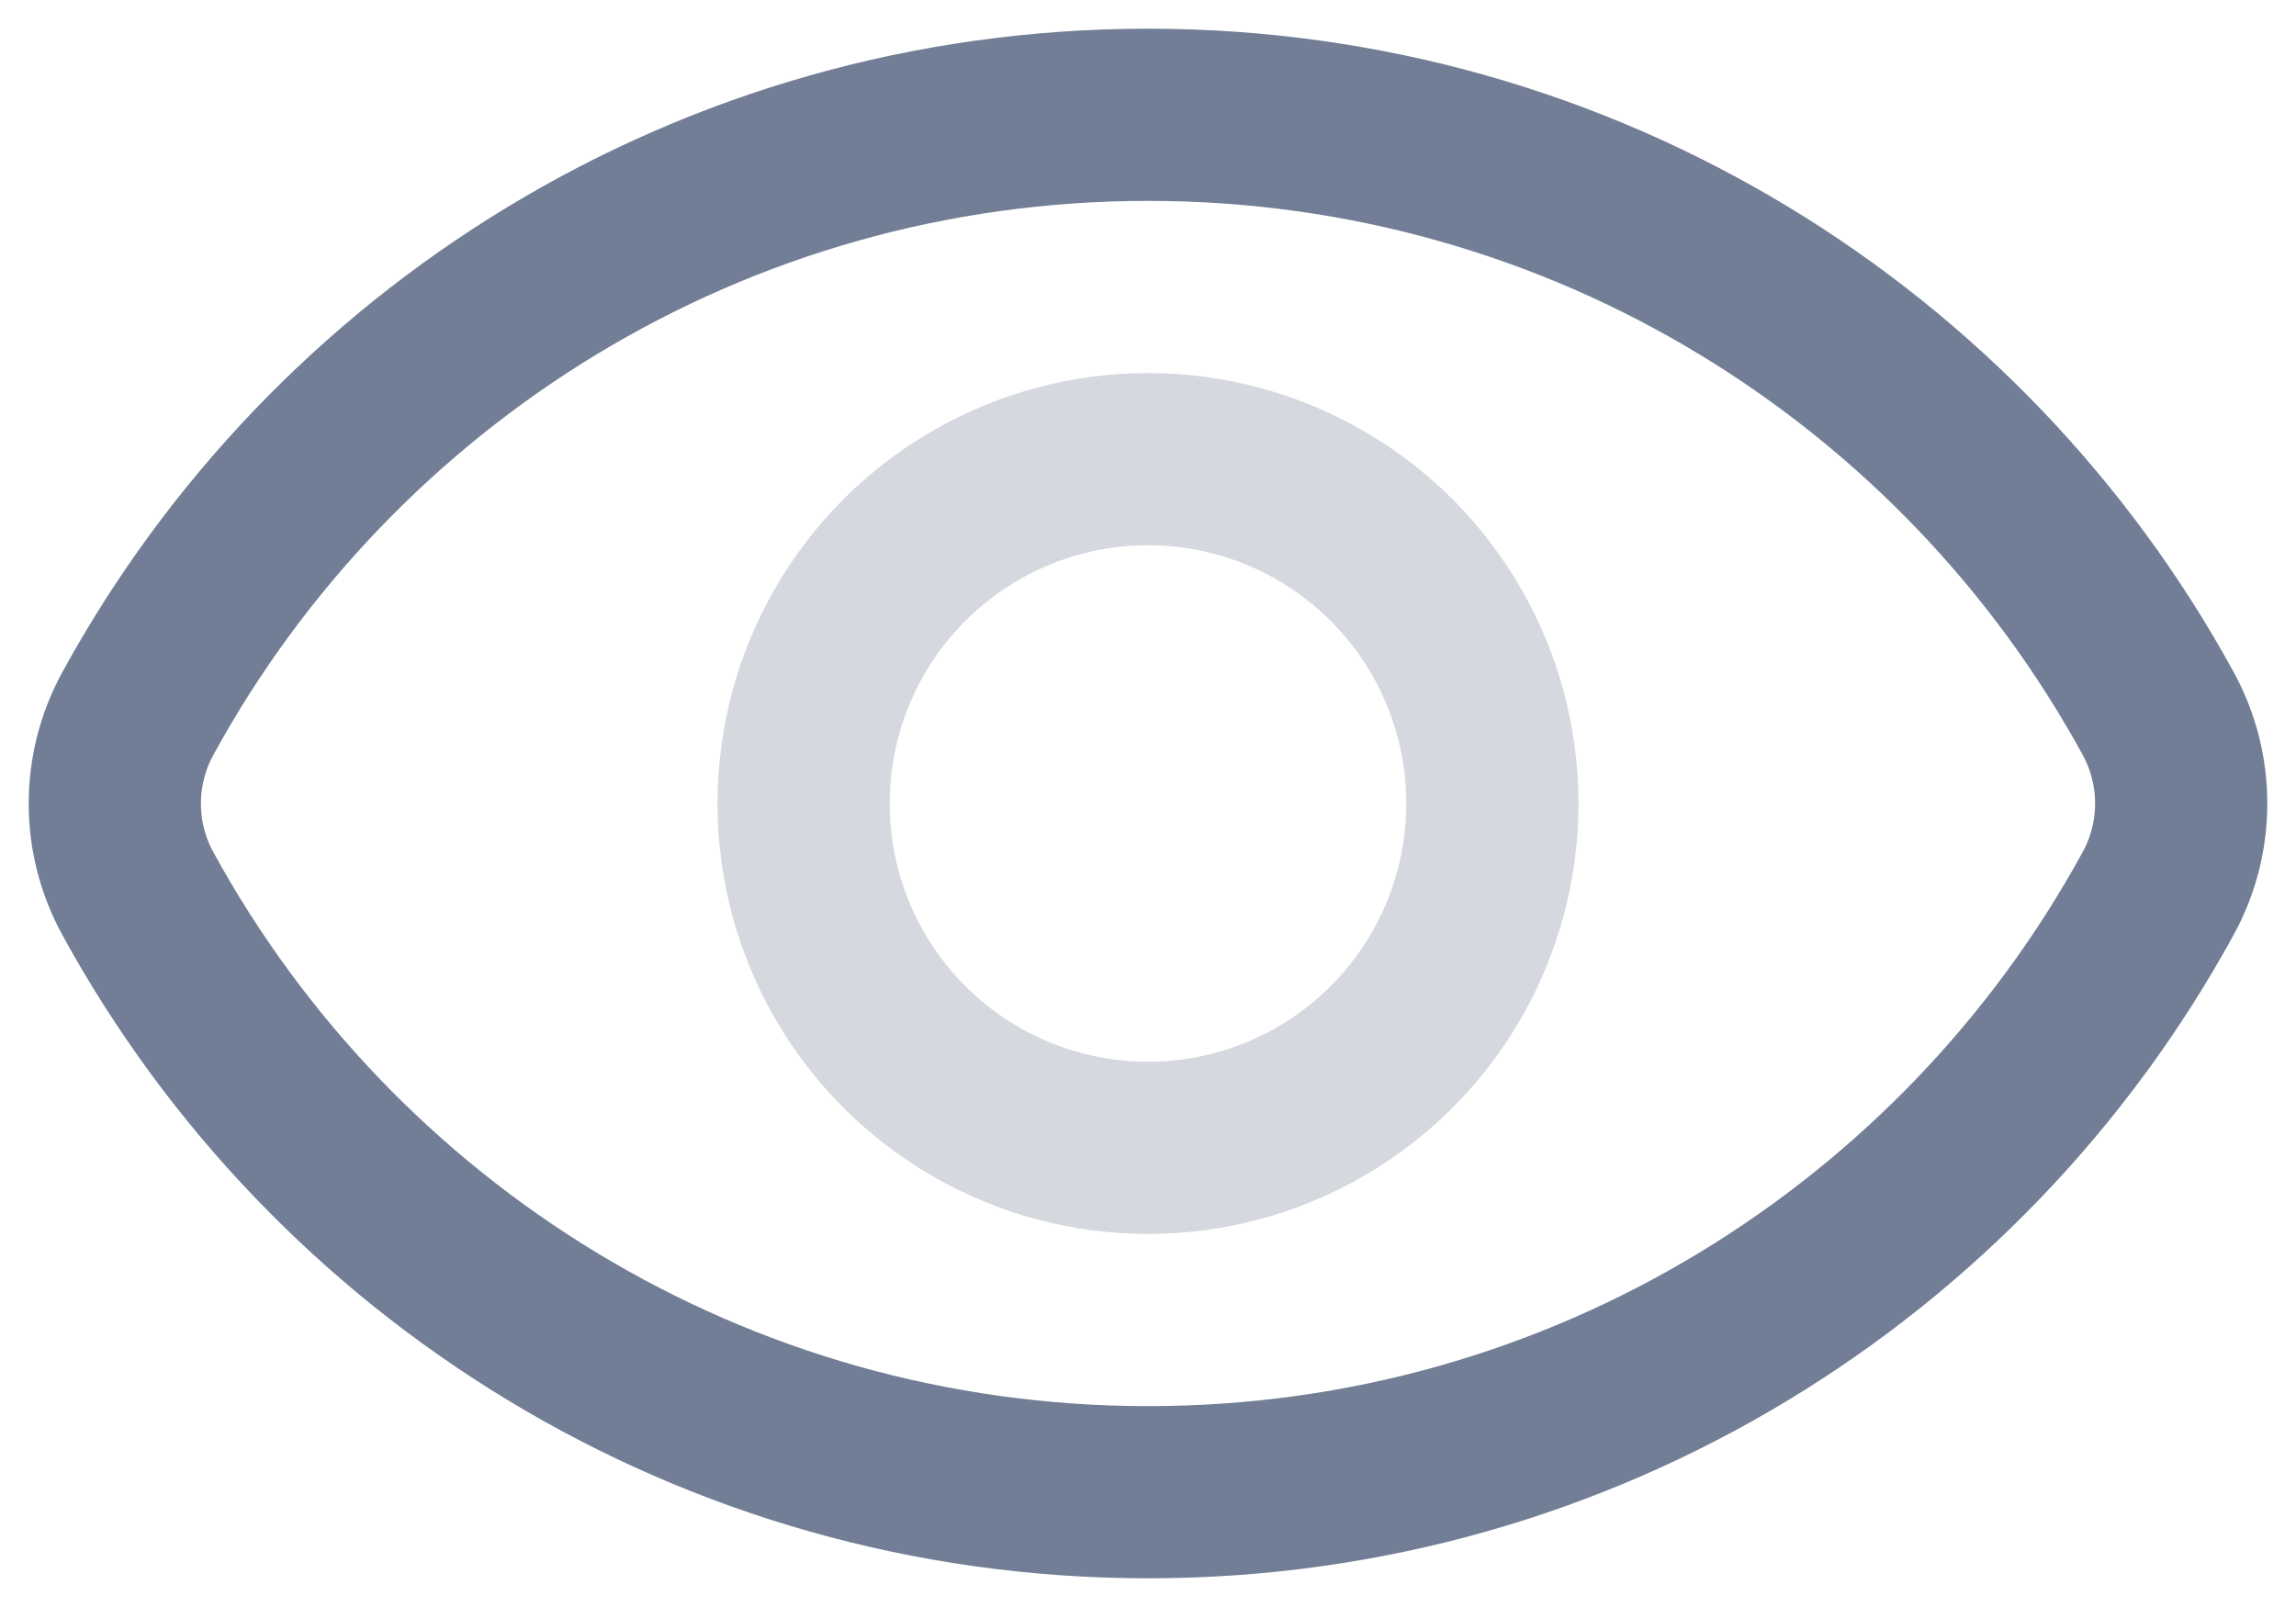 <svg width="20" height="14" viewBox="0 0 20 14" fill="none" xmlns="http://www.w3.org/2000/svg">
<path d="M1.201 6.216C0.933 6.705 0.933 7.296 1.201 7.785C2.9 10.892 6.203 13 10 13C13.797 13 17.1 10.892 18.799 7.784C19.067 7.295 19.067 6.704 18.799 6.215C17.1 3.108 13.797 1 10 1C6.203 1 2.9 3.108 1.201 6.216Z" stroke="#717E95" stroke-width="1.5"/>
<circle opacity="0.3" cx="3" cy="3" r="3" transform="matrix(1 0 0 -1 7 10)" stroke="#717E95" stroke-width="1.5"/>
</svg>
